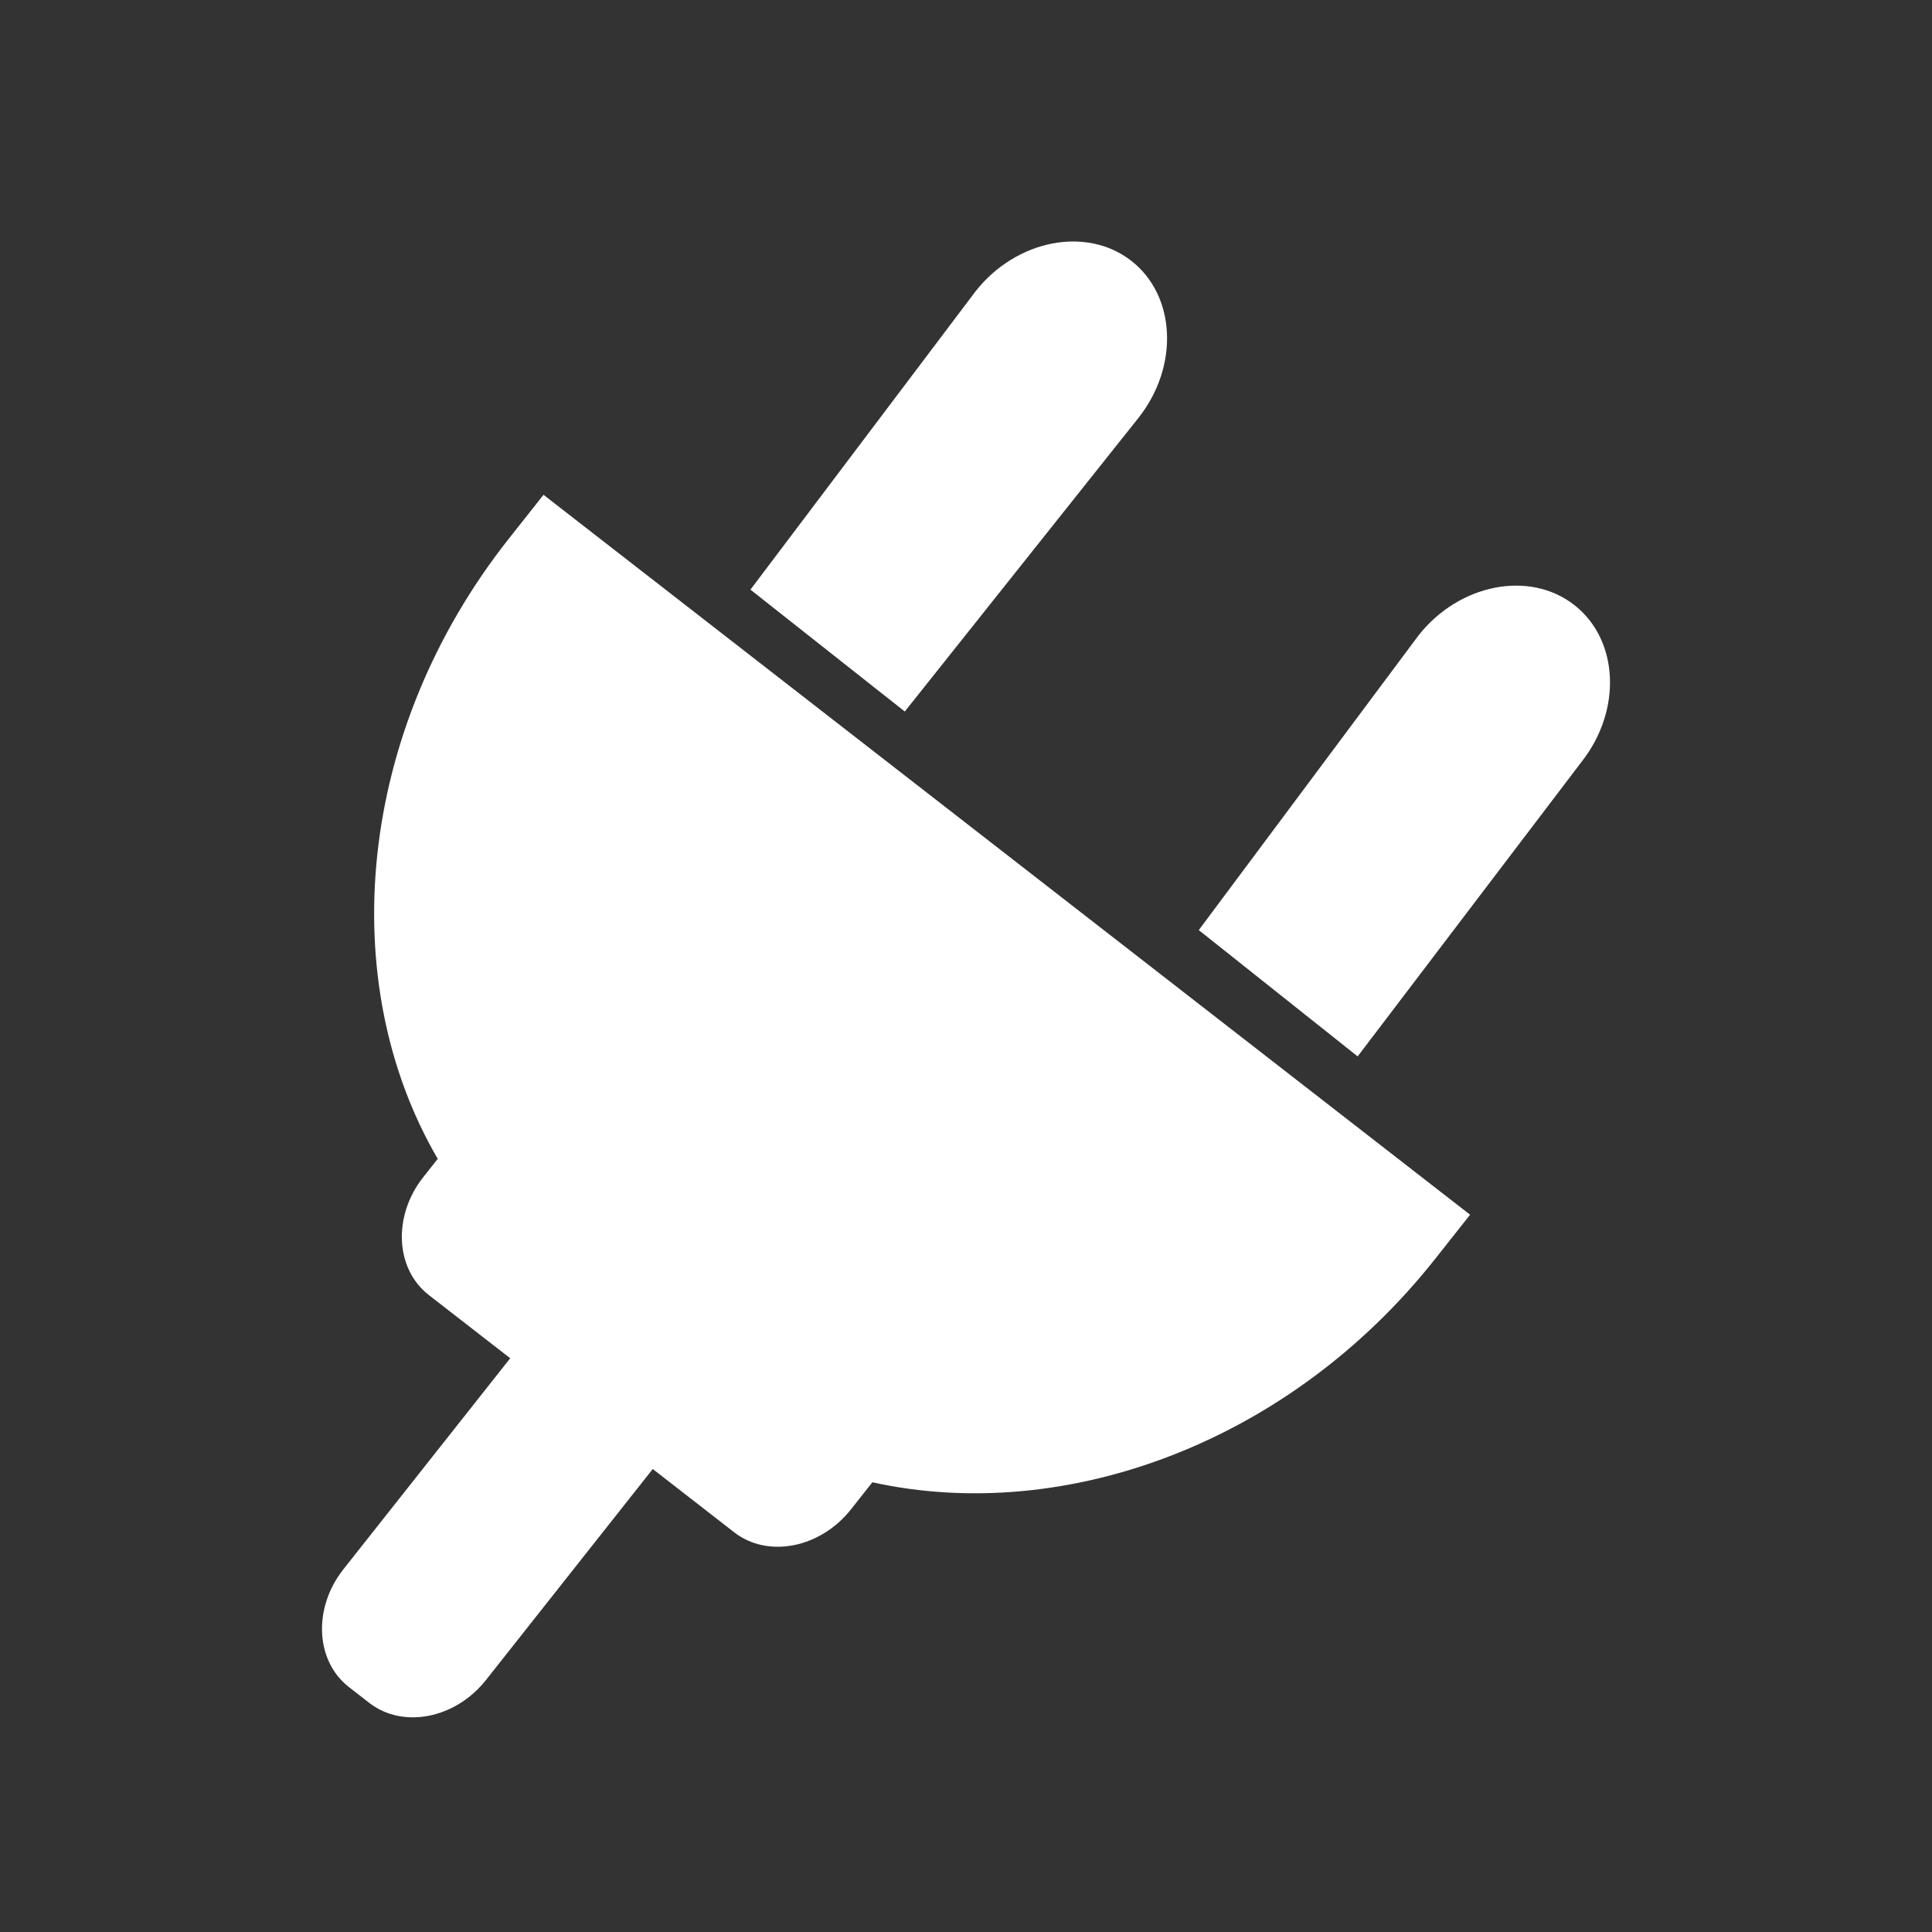 <svg width="72" height="72" viewBox="0 0 72 72" fill="none" xmlns="http://www.w3.org/2000/svg">
<rect x="0" y="0" width="72" height="72" fill="#333333" stroke="none"/>
<g clip-path="url(#clip0_2127_53)">
<path d="M20.255 18.44L54.786 45.269L53.491 46.907C48.061 53.778 39.681 56.824 32.511 55.24L31.711 56.252C30.571 57.694 28.614 58.078 27.362 57.105L24.326 54.746L18.11 62.61C16.971 64.051 15.014 64.435 13.762 63.462L13.003 62.872C11.751 61.899 11.658 59.924 12.798 58.482L19.014 50.618L15.978 48.26C14.726 47.287 14.634 45.311 15.773 43.87L16.313 43.187C12.466 36.589 13.27 27.277 18.96 20.078L20.255 18.44ZM58.663 22.542C60.333 23.84 60.456 26.474 58.936 28.396L50.596 39.369L44.675 34.662L52.865 23.679C54.384 21.756 56.993 21.245 58.663 22.542ZM42.156 9.717C43.826 11.015 43.949 13.649 42.429 15.571L33.719 26.516L27.967 21.974L36.358 10.854C37.877 8.931 40.487 8.42 42.156 9.717Z" fill="white"/>
</g>
<defs>
<clipPath id="clip0_2127_53">
<rect width="72" height="72" fill="white"/>
</clipPath>
</defs>
</svg>
